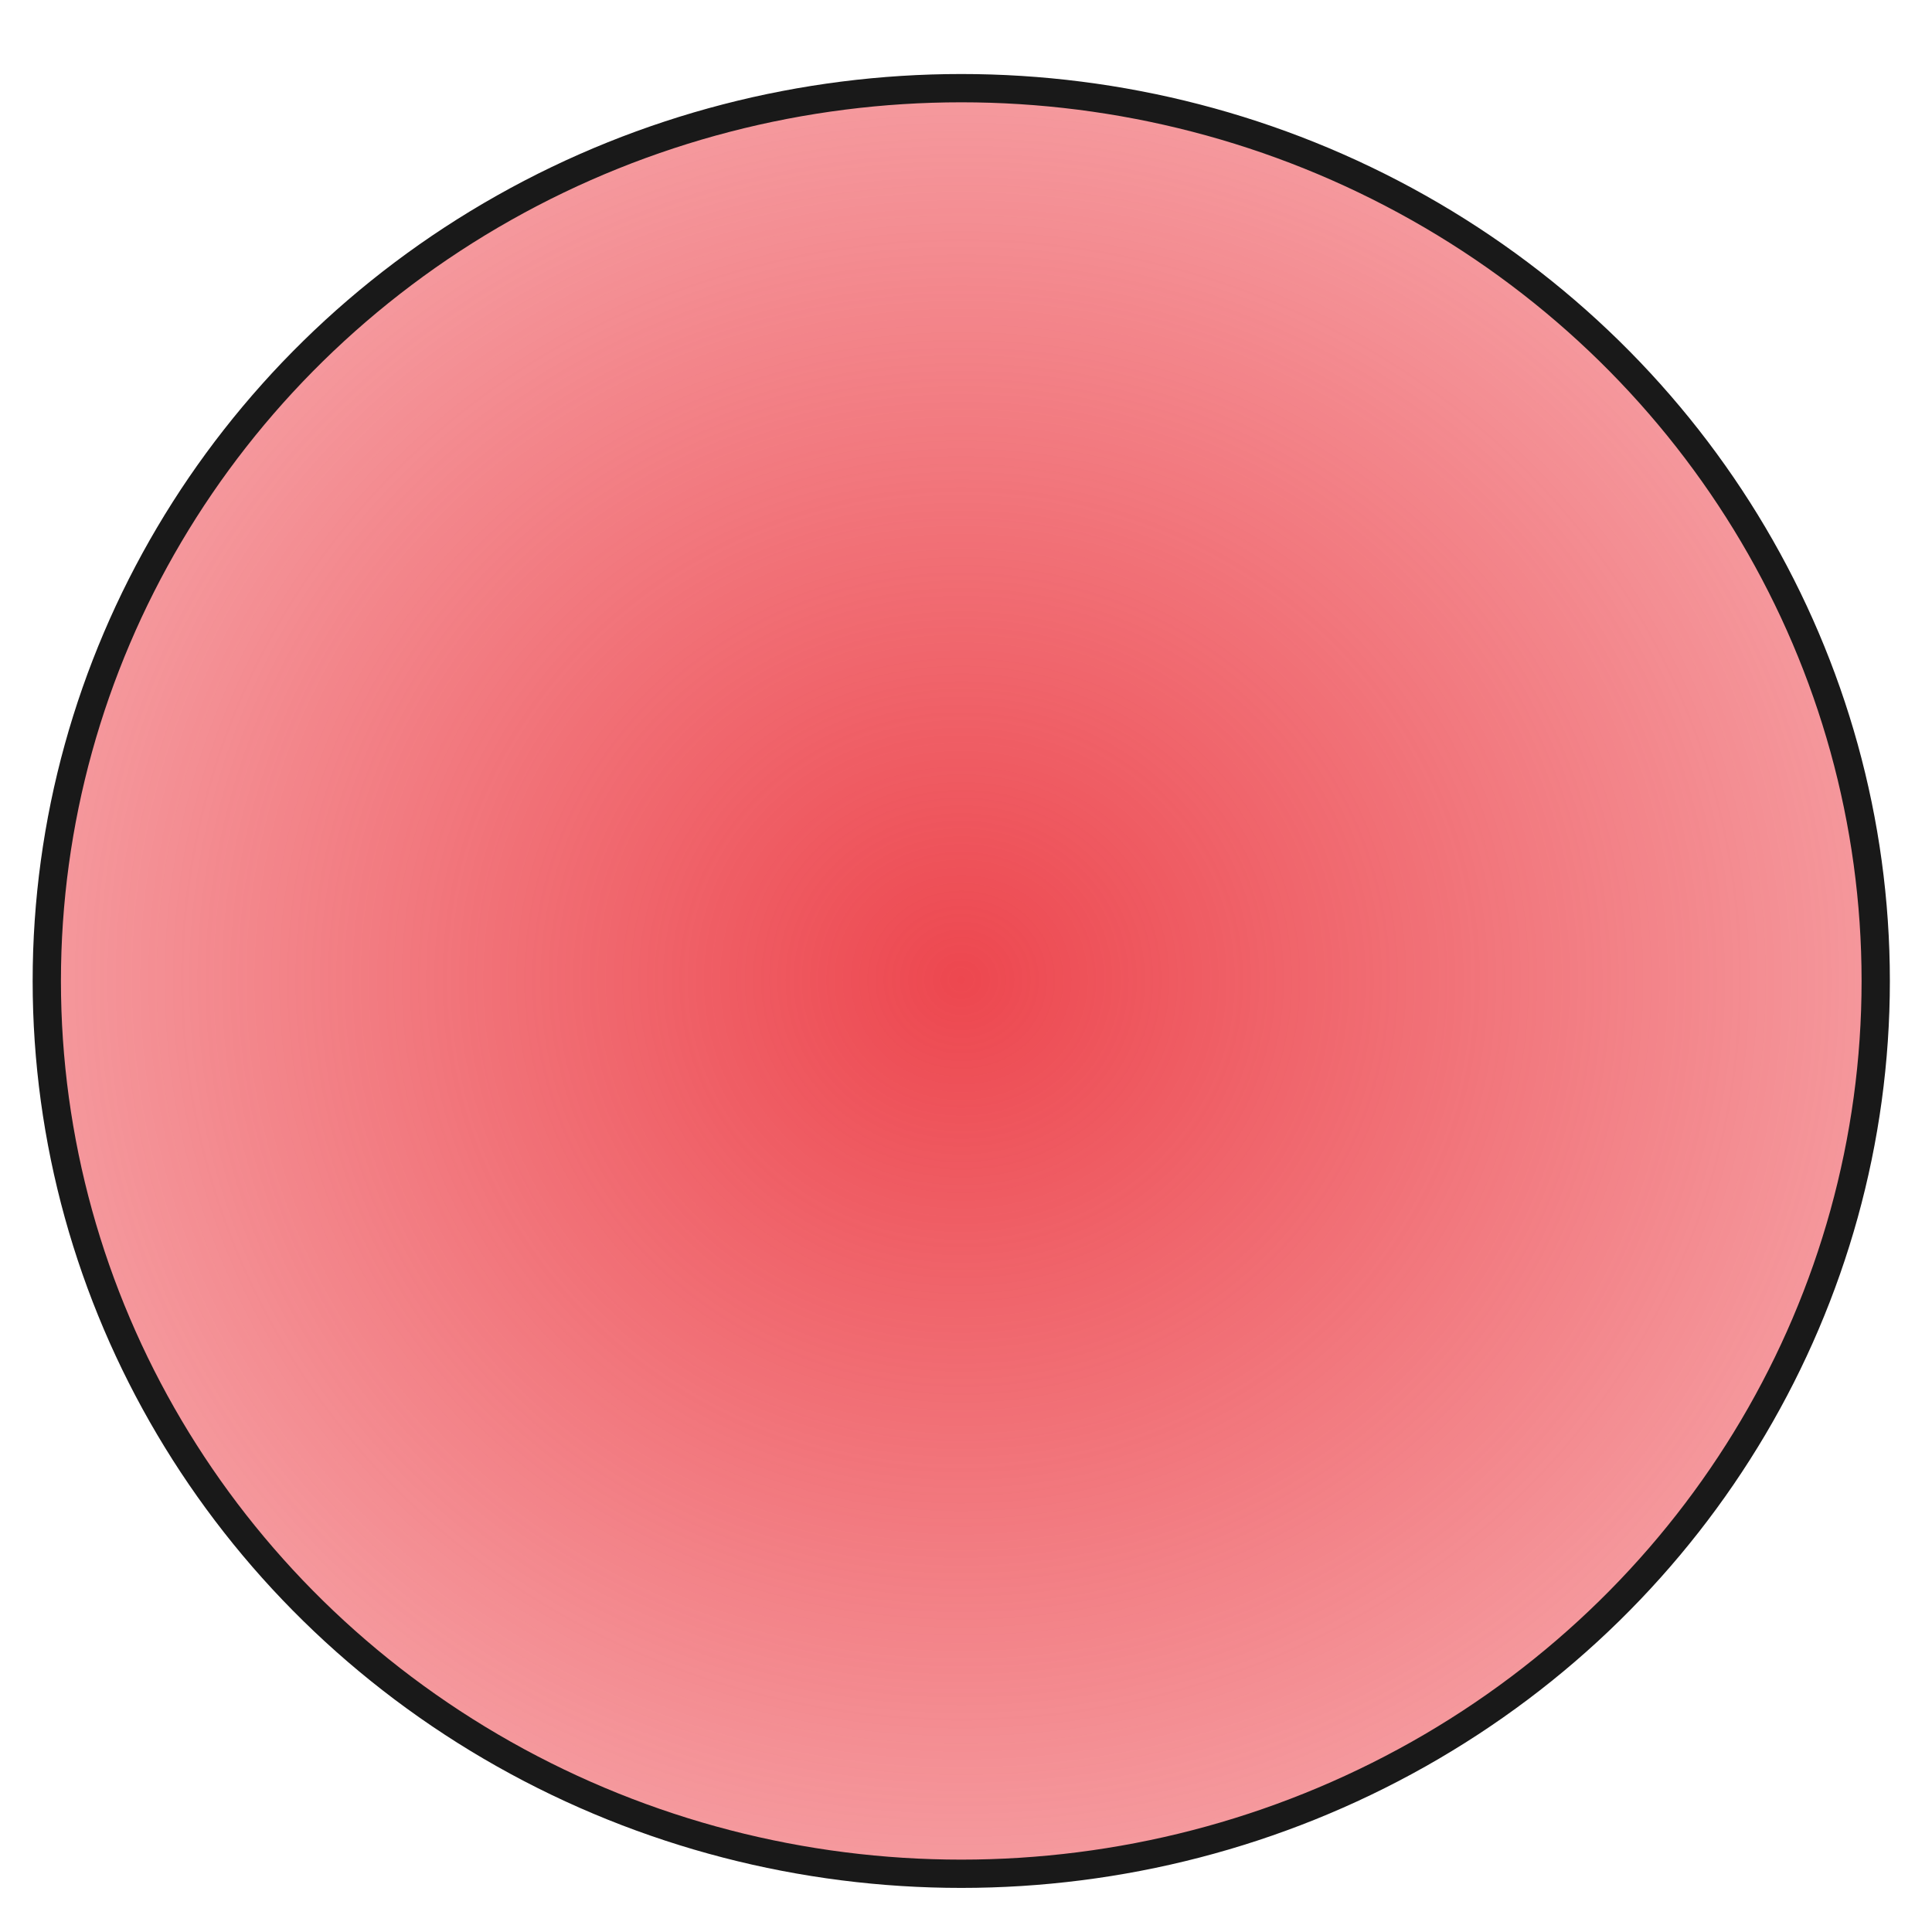 <?xml version="1.0" encoding="UTF-8" standalone="no"?>
<!-- Created with Inkscape (http://www.inkscape.org/) -->

<svg
   xmlns:dc="http://purl.org/dc/elements/1.1/"
   xmlns:cc="http://creativecommons.org/ns#"
   xmlns:rdf="http://www.w3.org/1999/02/22-rdf-syntax-ns#"
   xmlns:svg="http://www.w3.org/2000/svg"
   xmlns="http://www.w3.org/2000/svg"
   xmlns:xlink="http://www.w3.org/1999/xlink"
   xmlns:sodipodi="http://sodipodi.sourceforge.net/DTD/sodipodi-0.dtd"
   xmlns:inkscape="http://www.inkscape.org/namespaces/inkscape"
   width="512"
   height="512"
   viewBox="0 0 135.467 135.467"
   version="1.1"
   id="svg6815"
   inkscape:version="0.92.4 (5da689c313, 2019-01-14)"
   sodipodi:docname="Enemy_Chunky.svg"
   inkscape:export-filename="E:\GameDev\Project_1\Assets\Sprites\Enemy_Normal.png"
   inkscape:export-xdpi="102.25042"
   inkscape:export-ydpi="102.25042">
  <defs
     id="defs6809">
    <linearGradient
       inkscape:collect="always"
       id="linearGradient7384">
      <stop
         style="stop-color:#ed474f;stop-opacity:1;"
         offset="0"
         id="stop7380" />
      <stop
         style="stop-color:#ed474f;stop-opacity:0;"
         offset="1"
         id="stop7382" />
    </linearGradient>
    <radialGradient
       inkscape:collect="always"
       xlink:href="#linearGradient7384"
       id="radialGradient7386"
       cx="67.401"
       cy="230.316"
       fx="67.401"
       fy="230.316"
       r="65.112"
       gradientTransform="matrix(2.243,2.2071567e-8,-4.0837694e-8,2.13,-83.783,-260.337)"
       gradientUnits="userSpaceOnUse" />
  </defs>
  <sodipodi:namedview
     id="base"
     pagecolor="#ffffff"
     bordercolor="#666666"
     borderopacity="1.0"
     inkscape:pageopacity="0.0"
     inkscape:pageshadow="2"
     inkscape:zoom="0.7"
     inkscape:cx="141.1881"
     inkscape:cy="350.50603"
     inkscape:document-units="mm"
     inkscape:current-layer="layer1"
     showgrid="false"
     units="px"
     inkscape:window-width="1920"
     inkscape:window-height="1017"
     inkscape:window-x="1912"
     inkscape:window-y="-8"
     inkscape:window-maximized="1" />
  <g
     inkscape:label="Layer 1"
     inkscape:groupmode="layer"
     id="layer1"
     transform="translate(0,-161.533)">
    <ellipse
       style="opacity:1;fill:url(#radialGradient7386);fill-opacity:1;stroke:#191919;stroke-width:1.983;stroke-linecap:square;stroke-linejoin:round;stroke-miterlimit:4;stroke-dasharray:none;stroke-opacity:1;paint-order:markers fill stroke"
       id="path7360"
       cx="67.401"
       cy="230.316"
       rx="64.12"
       ry="62.601" />
  </g>
</svg>
